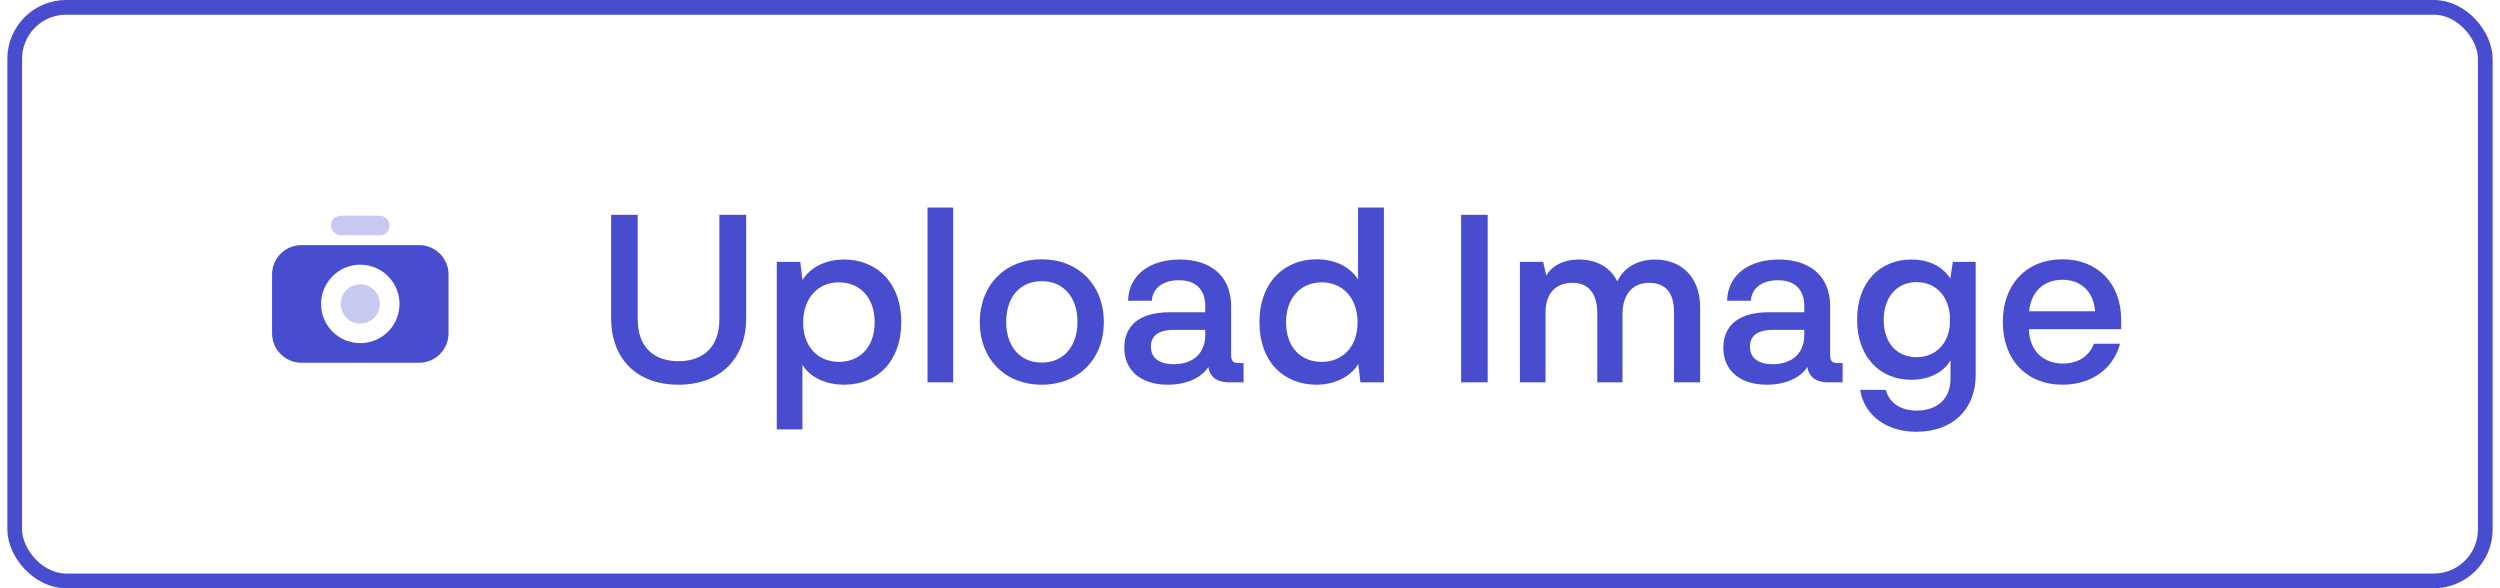 <svg width="170" height="40" viewBox="0 0 170 40" fill="none" xmlns="http://www.w3.org/2000/svg">
<g opacity="0.9">
<rect x="1" y="0.5" width="168" height="39" rx="3.5" stroke="#3439CA"/>
<path fill-rule="evenodd" clip-rule="evenodd" d="M20.5 16.667C19.395 16.667 18.5 17.562 18.5 18.667V22.667C18.5 23.771 19.395 24.667 20.5 24.667H28.5C29.605 24.667 30.5 23.771 30.5 22.667V18.667C30.5 17.562 29.605 16.667 28.5 16.667H20.5ZM21.833 20.667C21.833 22.14 23.027 23.333 24.5 23.333C25.973 23.333 27.167 22.14 27.167 20.667C27.167 19.194 25.973 18 24.5 18C23.027 18 21.833 19.194 21.833 20.667Z" fill="#3439CA"/>
<rect opacity="0.3" x="22.5" y="14.667" width="4" height="1.333" rx="0.667" fill="#3439CA"/>
<path opacity="0.3" fill-rule="evenodd" clip-rule="evenodd" d="M24.5 22C25.236 22 25.833 21.403 25.833 20.667C25.833 19.93 25.236 19.333 24.5 19.333C23.764 19.333 23.166 19.93 23.166 20.667C23.166 21.403 23.764 22 24.5 22Z" fill="#3439CA"/>
<path d="M43.364 14.608V21.728C43.364 23.568 44.436 24.56 46.132 24.56C47.844 24.56 48.916 23.568 48.916 21.728V14.608H50.74V21.632C50.74 24.4 48.964 26.16 46.132 26.16C43.3 26.16 41.556 24.4 41.556 21.632V14.608H43.364ZM57.397 17.648C59.573 17.648 61.285 19.168 61.285 21.92C61.285 24.576 59.653 26.16 57.397 26.16C56.149 26.16 55.061 25.648 54.565 24.8V29.2H52.821V17.808H54.421L54.565 19.056C55.061 18.208 56.117 17.648 57.397 17.648ZM57.045 24.608C58.469 24.608 59.477 23.6 59.477 21.92C59.477 20.24 58.485 19.2 57.045 19.2C55.669 19.184 54.613 20.24 54.613 21.936C54.613 23.616 55.669 24.608 57.045 24.608ZM64.815 14.112V26H63.071V14.112H64.815ZM66.627 21.904C66.627 19.376 68.355 17.632 70.835 17.632C73.331 17.632 75.059 19.376 75.059 21.904C75.059 24.432 73.331 26.16 70.835 26.16C68.355 26.16 66.627 24.432 66.627 21.904ZM68.419 21.888C68.419 23.568 69.379 24.656 70.835 24.656C72.307 24.656 73.267 23.568 73.267 21.888C73.267 20.192 72.307 19.12 70.835 19.12C69.379 19.12 68.419 20.192 68.419 21.888ZM84.26 24.688H84.564V26H83.573C82.9 26 82.293 25.744 82.165 24.96C81.701 25.68 80.692 26.16 79.412 26.16C77.605 26.16 76.453 25.216 76.453 23.648C76.453 22.256 77.332 21.232 79.573 21.232H81.957V20.816C81.957 19.616 81.237 19.056 80.165 19.056C79.076 19.056 78.373 19.6 78.325 20.448H76.709C76.757 18.672 78.213 17.648 80.228 17.648C82.148 17.648 83.716 18.608 83.716 20.832V24.144C83.716 24.592 83.892 24.688 84.26 24.688ZM81.957 22.768V22.432H79.812C78.629 22.432 78.26 22.96 78.26 23.568C78.26 24.4 78.916 24.768 79.812 24.768C81.028 24.768 81.957 24.112 81.957 22.768ZM92.347 14.112H94.107V26H92.507L92.363 24.752C91.867 25.584 90.795 26.16 89.531 26.16C87.275 26.16 85.643 24.592 85.643 21.92C85.643 19.168 87.355 17.632 89.531 17.632C90.811 17.632 91.851 18.176 92.347 19.008V14.112ZM89.883 24.608C91.259 24.608 92.315 23.616 92.315 21.92C92.315 20.24 91.259 19.184 89.883 19.2C88.443 19.2 87.451 20.256 87.451 21.92C87.451 23.616 88.459 24.608 89.883 24.608ZM101.163 14.608V26H99.355V14.608H101.163ZM112.537 17.648C114.265 17.648 115.609 18.768 115.609 20.896V26H113.833V21.216C113.833 19.824 113.177 19.232 112.137 19.232C111.145 19.232 110.377 19.856 110.329 21.264V26H108.617V21.328C108.617 19.904 107.977 19.232 106.937 19.232C105.801 19.232 105.097 19.936 105.097 21.248V26H103.353V17.808H104.937L105.145 18.736C105.577 18.016 106.393 17.648 107.353 17.648C108.537 17.648 109.497 18.144 109.977 19.136C110.457 18.096 111.513 17.648 112.537 17.648ZM124.995 24.688H125.299V26H124.307C123.635 26 123.027 25.744 122.899 24.96C122.435 25.68 121.427 26.16 120.147 26.16C118.339 26.16 117.187 25.216 117.187 23.648C117.187 22.256 118.067 21.232 120.307 21.232H122.691V20.816C122.691 19.616 121.971 19.056 120.899 19.056C119.811 19.056 119.107 19.6 119.059 20.448H117.443C117.491 18.672 118.947 17.648 120.963 17.648C122.883 17.648 124.451 18.608 124.451 20.832V24.144C124.451 24.592 124.627 24.688 124.995 24.688ZM122.691 22.768V22.432H120.547C119.363 22.432 118.995 22.96 118.995 23.568C118.995 24.4 119.651 24.768 120.547 24.768C121.763 24.768 122.691 24.112 122.691 22.768ZM132.795 17.808H134.347V25.488C134.347 27.872 132.747 29.36 130.315 29.36C128.251 29.36 126.763 28.224 126.491 26.512H128.235C128.491 27.456 129.307 27.92 130.331 27.92C131.787 27.92 132.635 27.056 132.635 25.776V24.496C132.171 25.328 131.163 25.824 129.963 25.824C127.835 25.824 126.283 24.272 126.283 21.744C126.283 19.184 127.835 17.648 129.979 17.648C131.179 17.648 132.107 18.128 132.619 18.944L132.795 17.808ZM130.331 24.288C131.691 24.288 132.603 23.28 132.603 21.76C132.603 20.24 131.707 19.184 130.331 19.184C128.955 19.184 128.091 20.24 128.091 21.76C128.091 23.28 128.955 24.288 130.331 24.288ZM144.239 21.728V22.384H137.967C137.999 23.92 139.007 24.72 140.287 24.72C141.247 24.72 142.047 24.272 142.383 23.376H144.159C143.727 25.04 142.255 26.16 140.255 26.16C137.807 26.16 136.191 24.464 136.191 21.888C136.191 19.328 137.807 17.632 140.239 17.632C142.623 17.632 144.239 19.264 144.239 21.728ZM140.239 19.024C139.071 19.024 138.111 19.744 137.983 21.168H142.463C142.367 19.744 141.423 19.024 140.239 19.024Z" fill="#3439CA"/>
</g>
</svg>
